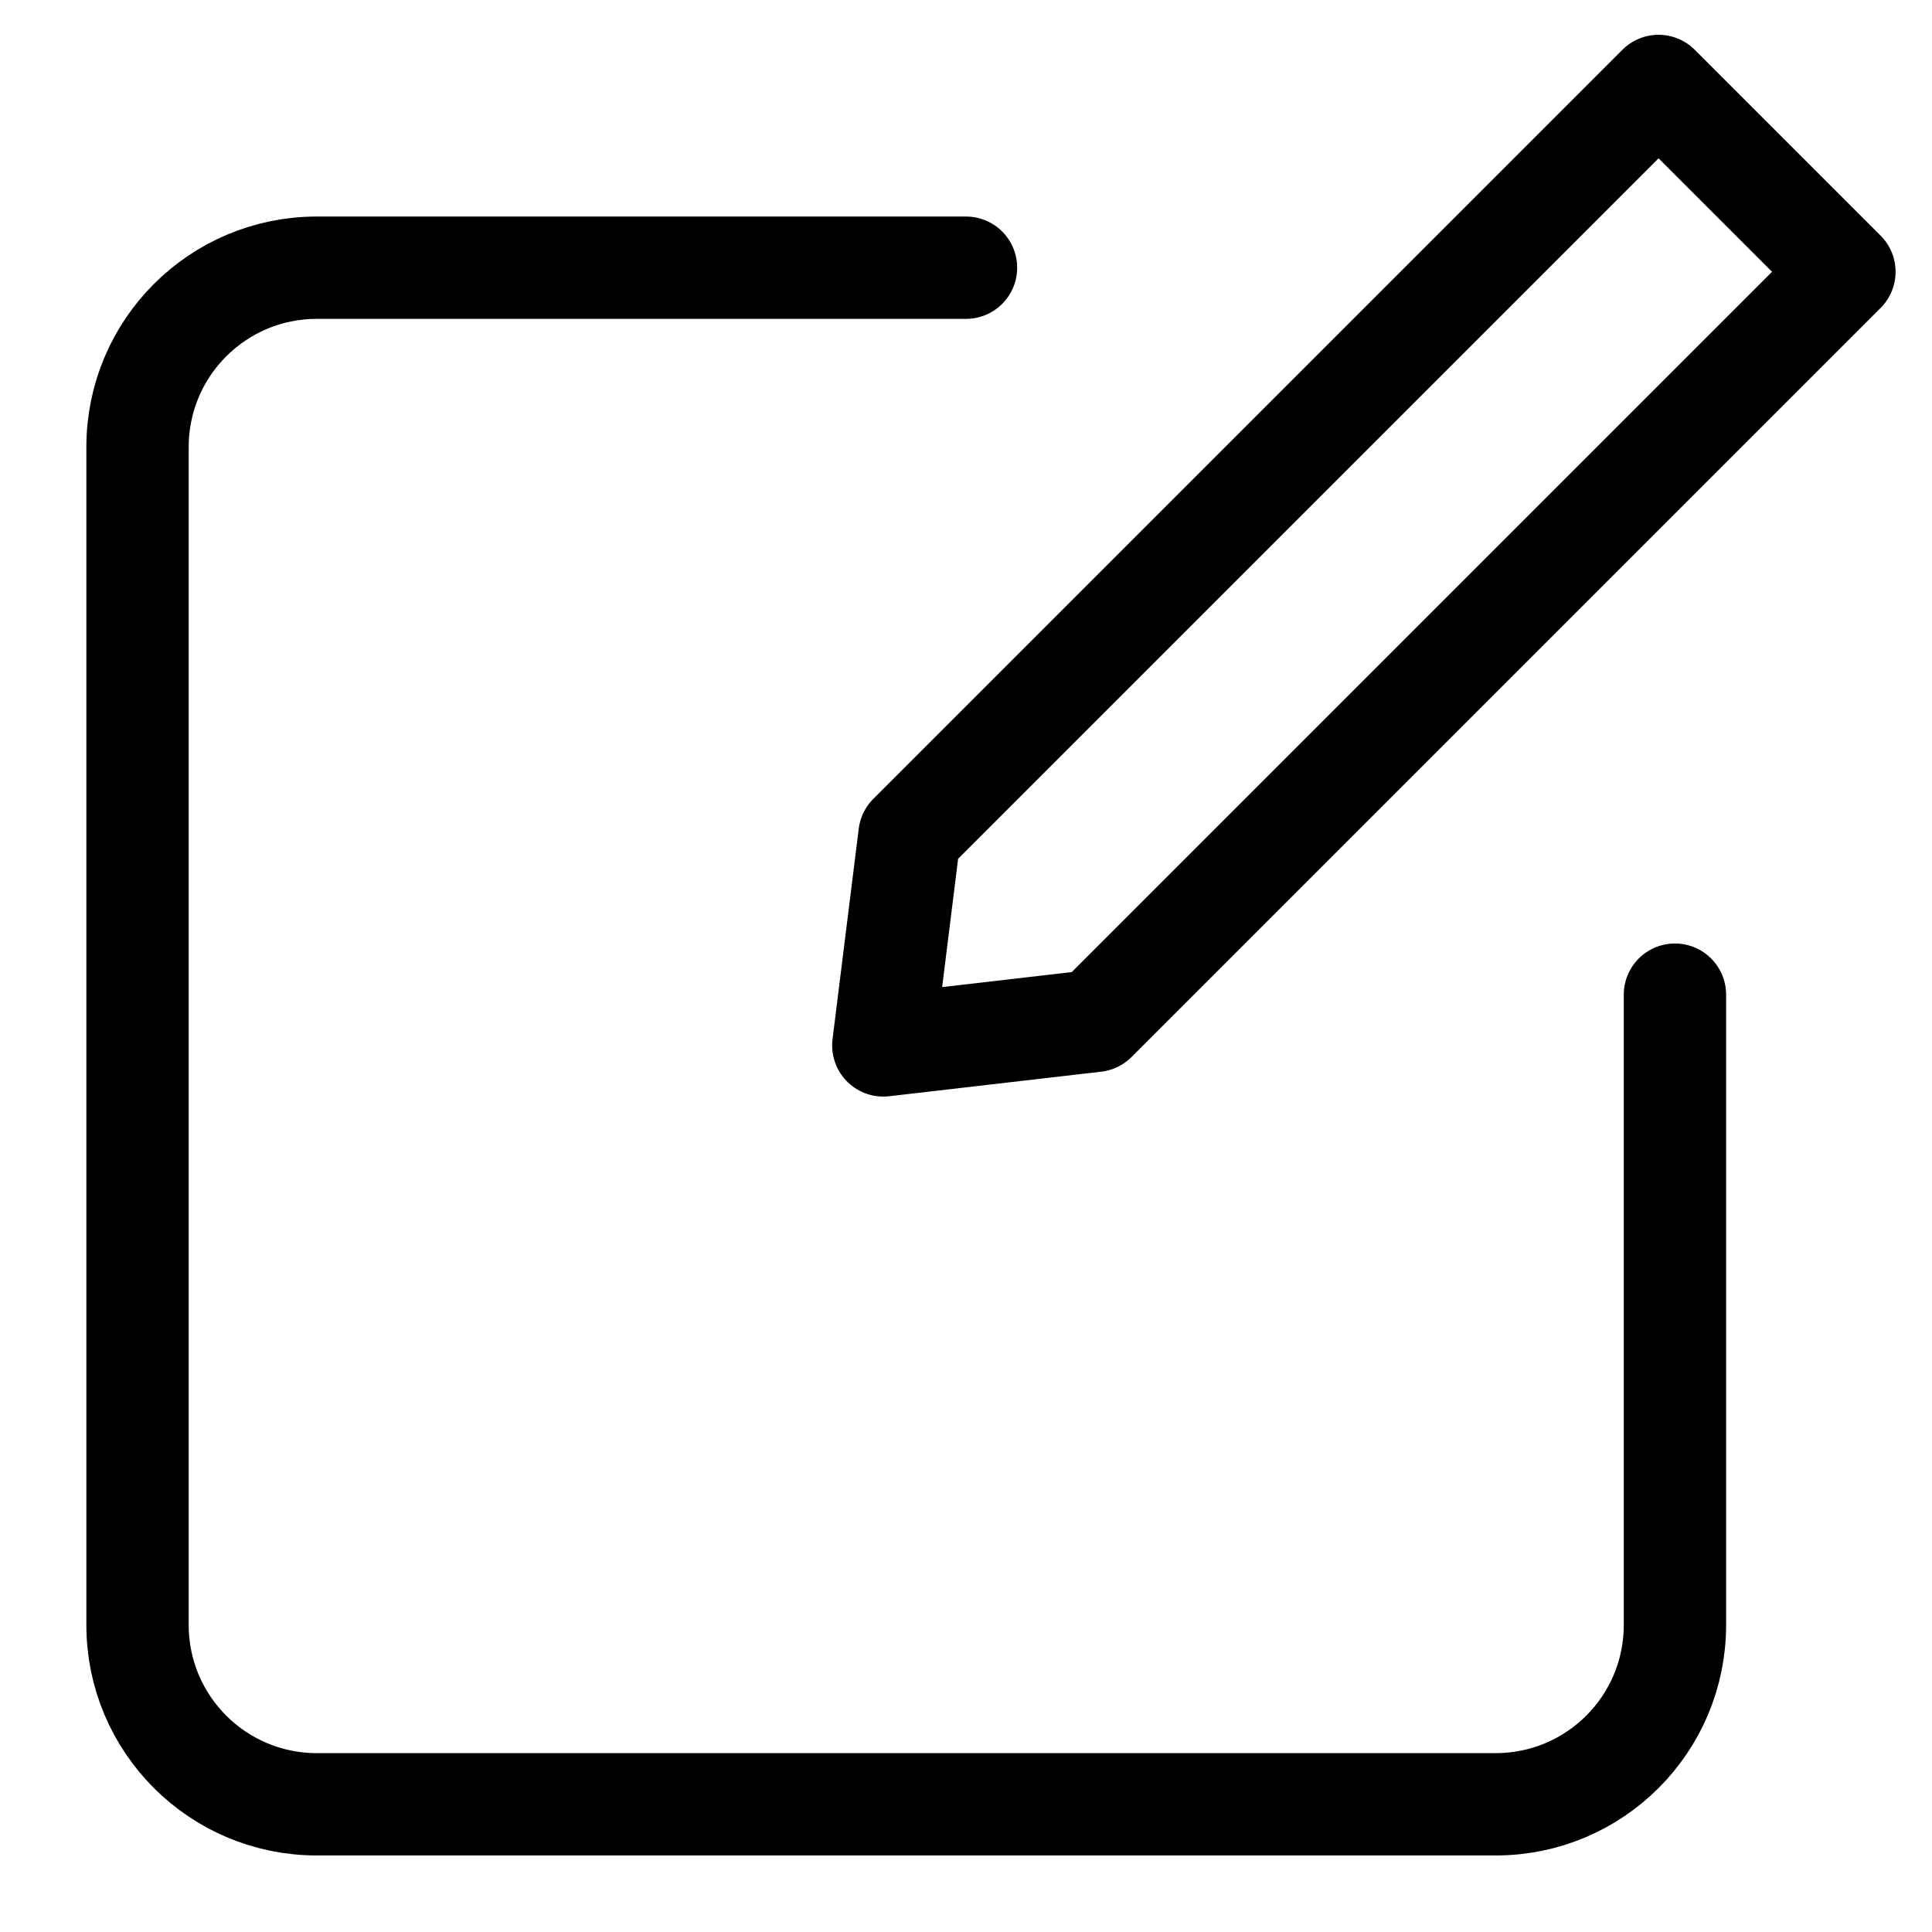 <svg version="1.2" xmlns="http://www.w3.org/2000/svg" viewBox="0 0 236 236" width="236" height="236">
	<title>modif-svg</title>
	<style>
		.s0 { fill: none;stroke: #000000;stroke-linecap: round;stroke-miterlimit:10;stroke-width: 12.5 } 
		.s1 { fill: none;stroke: #000000;stroke-linecap: round;stroke-linejoin: round;stroke-width: 12.5 } 
	</style>
	<g id="Capa_1">
		<path id="Layer" fill-rule="evenodd" class="s0" d="m204.6 121.5v77c0 12.1-9.8 21.9-21.9 21.9h-144c-12.1 0-21.9-9.8-21.9-21.9v-143.9c0-12.1 9.8-21.9 21.9-21.9h79.3"/>
		<path id="Layer" class="s1" d="m202.6 10.5l-91.5 91.5-3.2 25.7 25.9-3 91.5-91.5z"/>
	</g>
</svg>